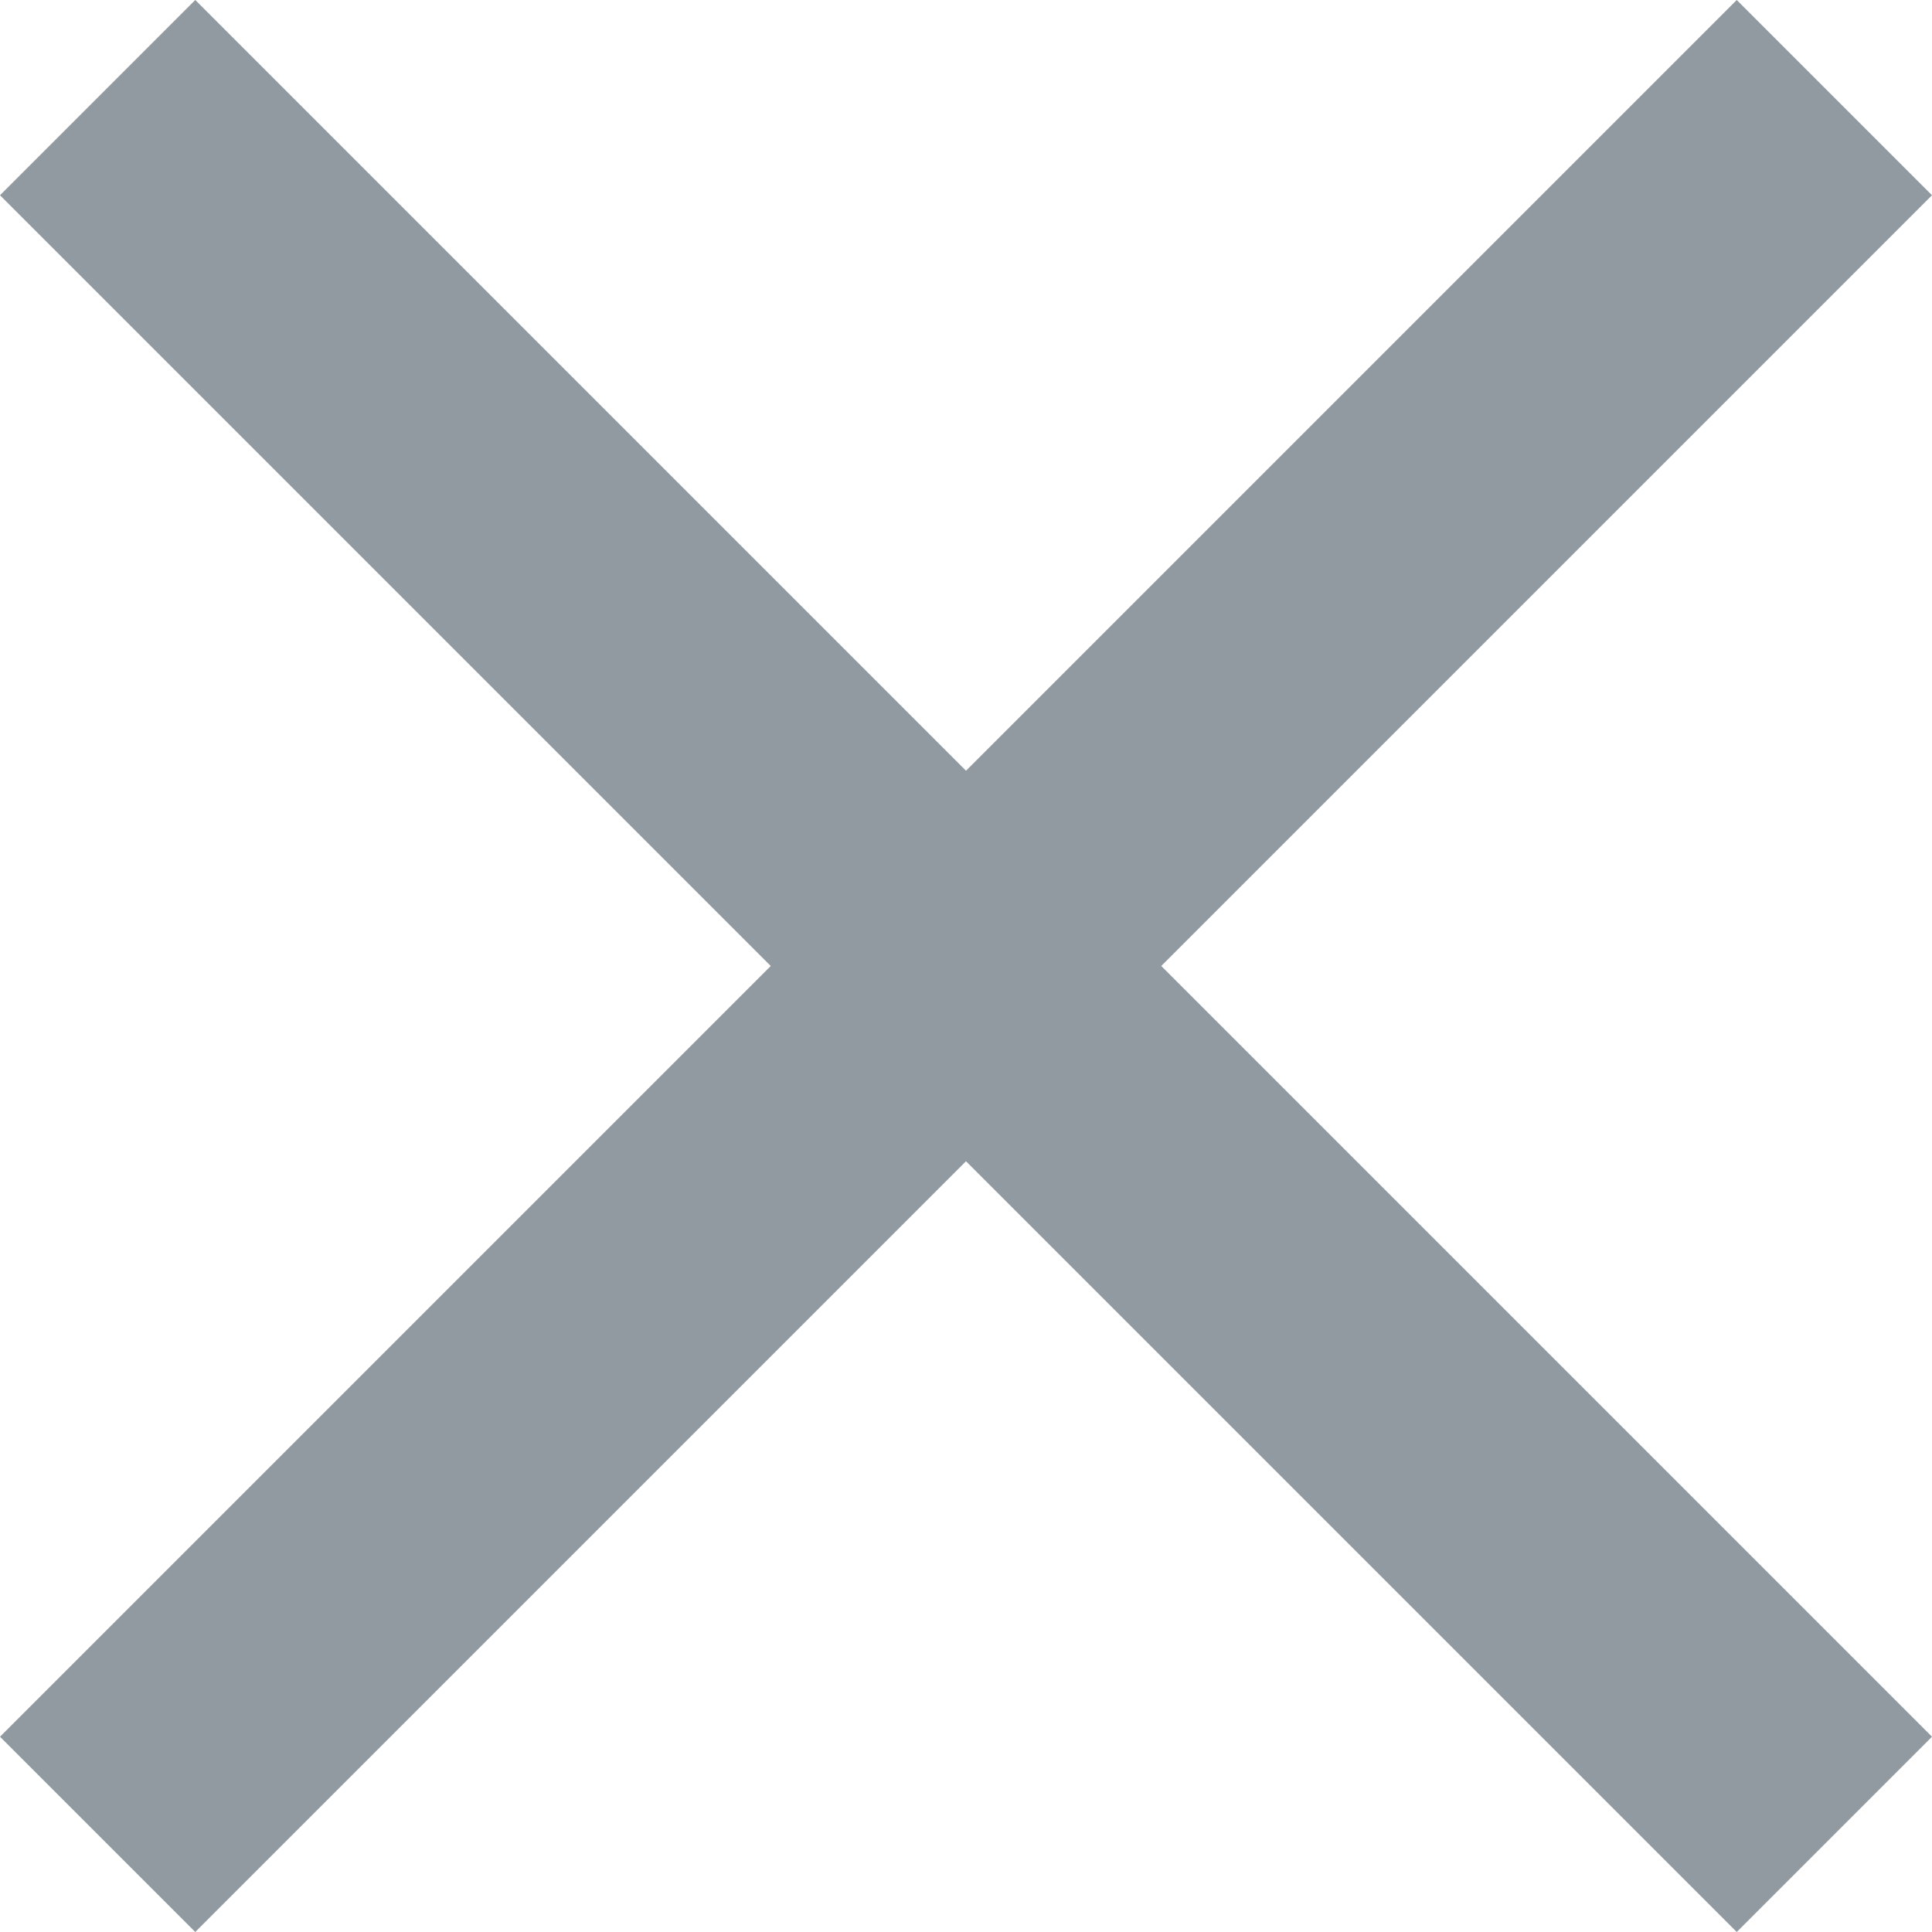 <svg width="60" height="60" viewBox="0 0 60 60" fill="none" xmlns="http://www.w3.org/2000/svg">
<path d="M60 6.064L53.936 0L30 23.936L6.064 0L0 6.064L23.936 30L0 53.936L6.064 60L30 36.064L53.936 60L60 53.936L36.064 30L60 6.064Z" fill="#919AA1"/>
</svg>
